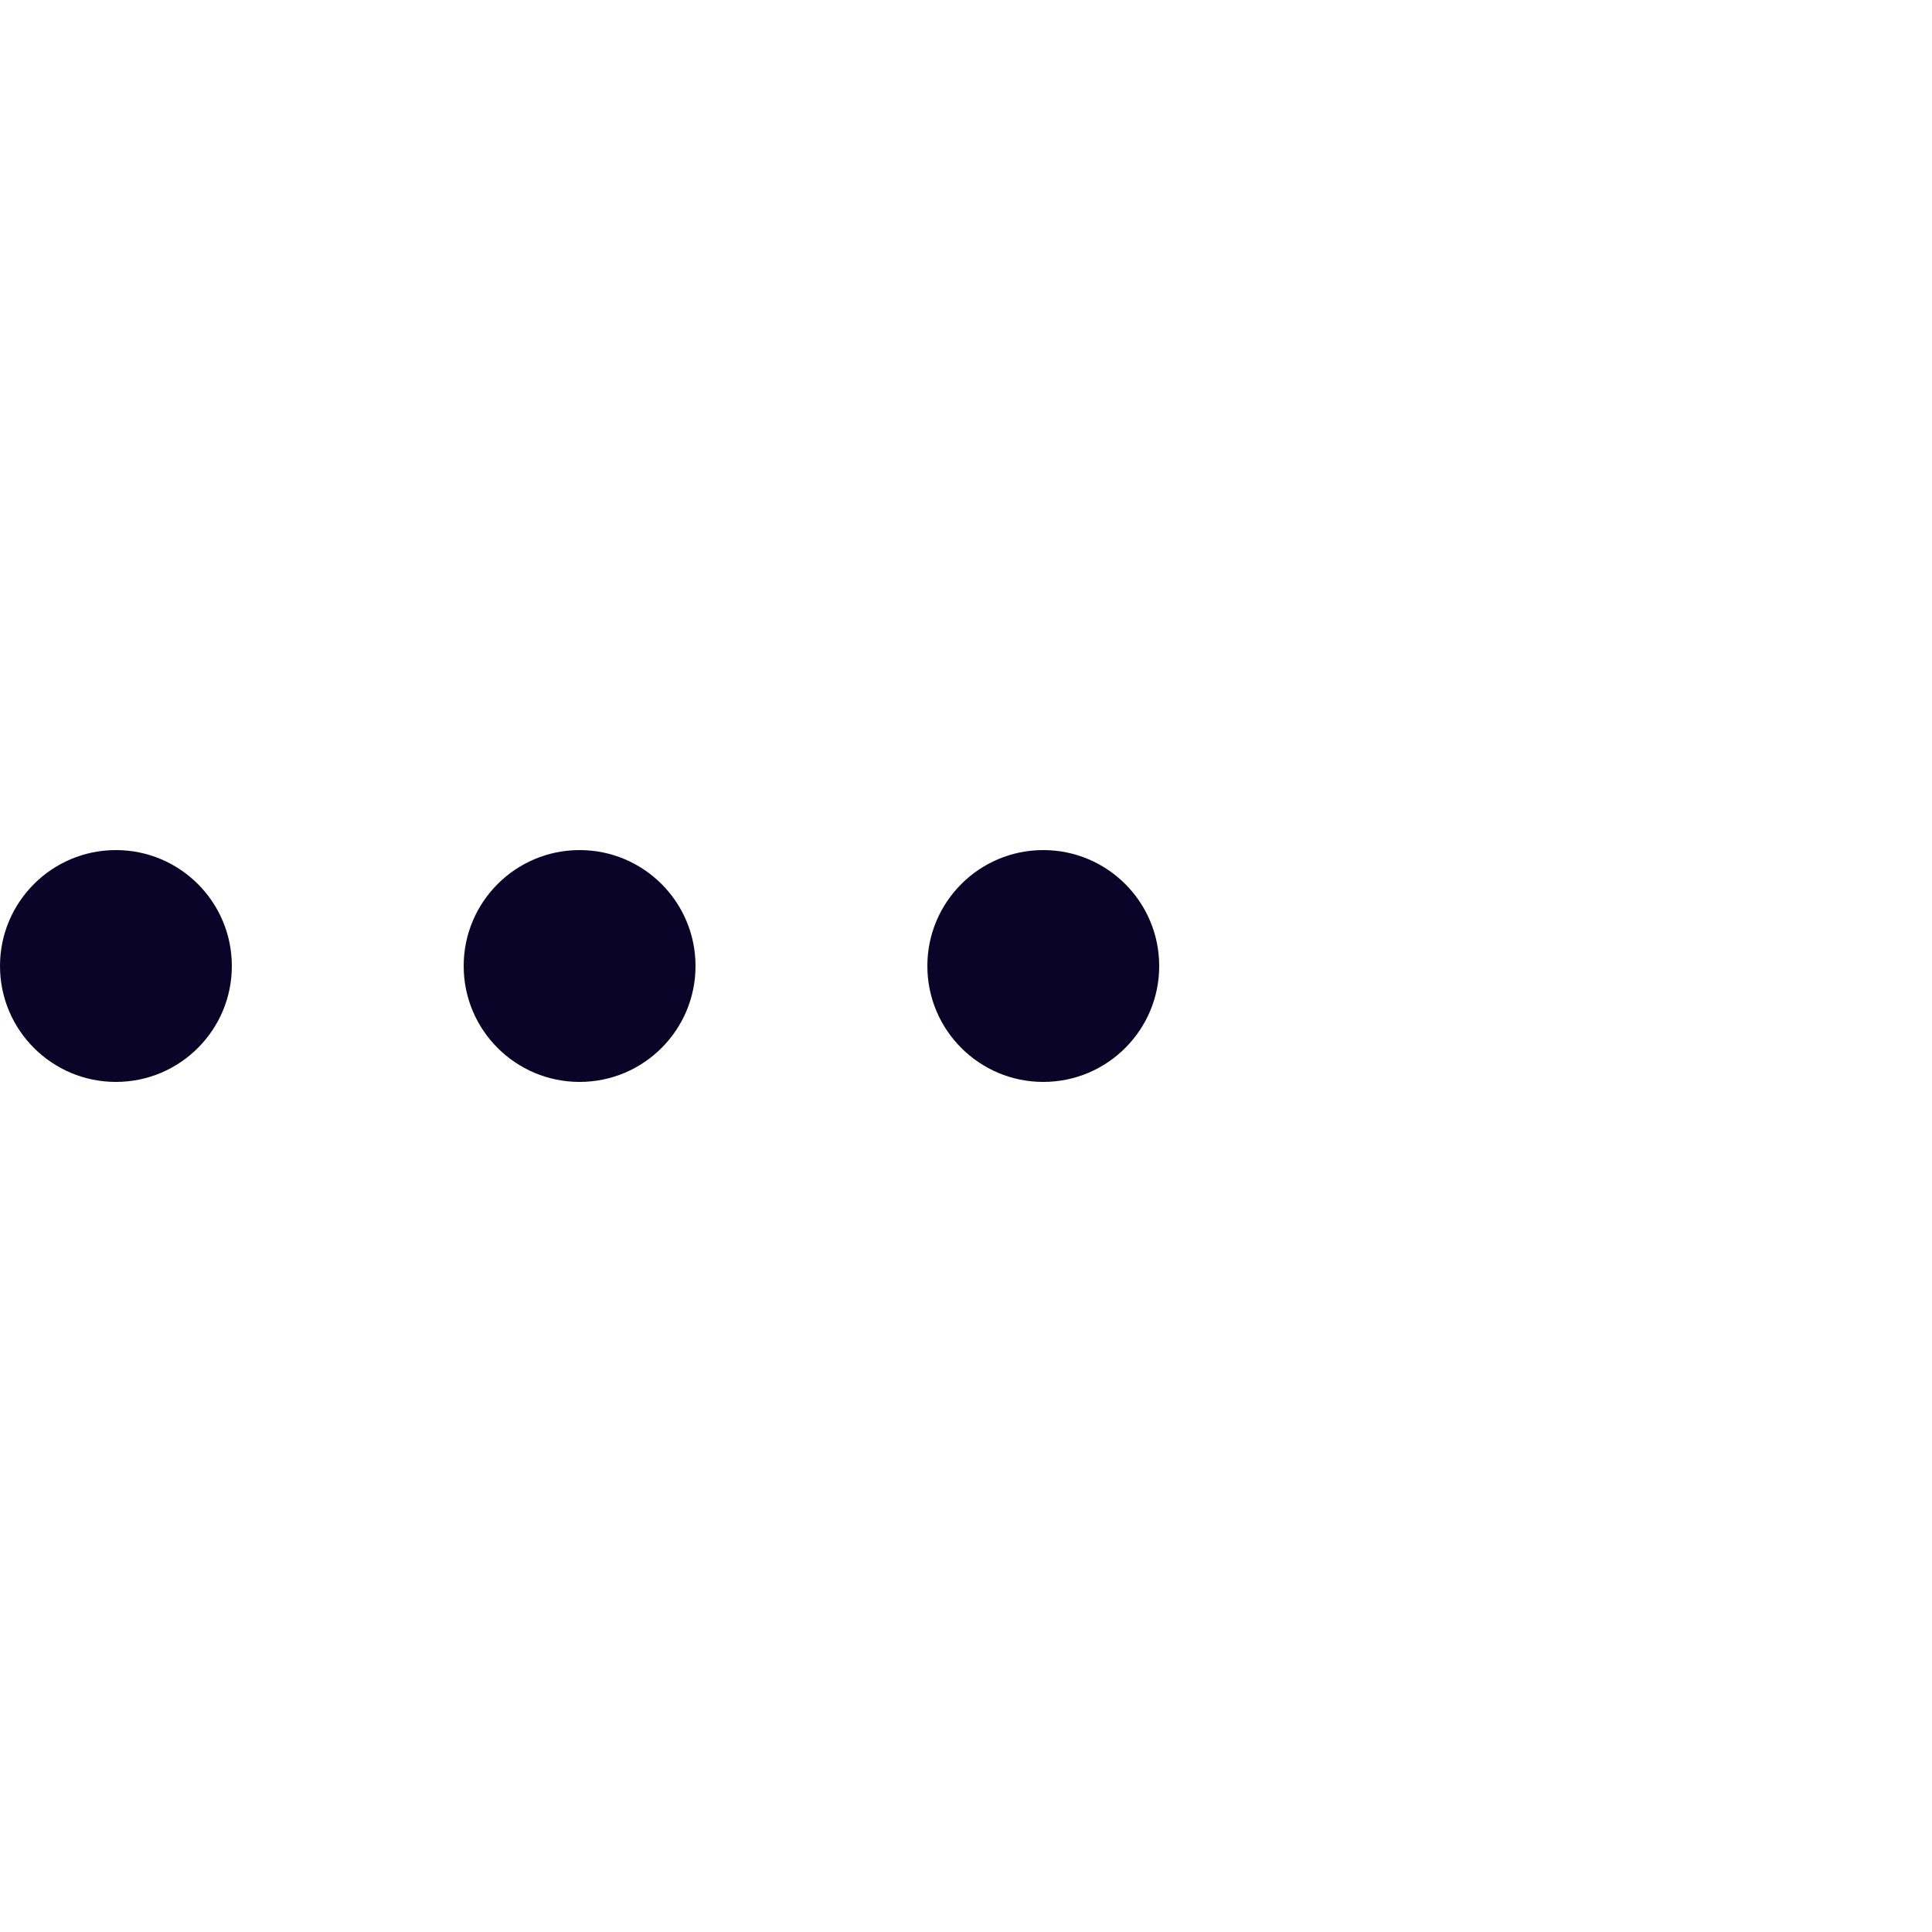 <svg width="78px" height="78px" xmlns='http://www.w3.org/2000/svg' x='0px' y='0px' viewBox='0 0 100 100'>
    <circle fill='#0a0528' stroke='none' cx='6' cy='50' r='6'>
        <animateTransform
                attributeName='transform'
                dur='1s'
                type='translate'
                values='0 15 ; 0 -15; 0 15'
                repeatCount='indefinite'
                begin='0.1'
        />
    </circle>
    <circle fill='#0a0528' stroke='none' cx='30' cy='50' r='6'>
        <animateTransform
                attributeName='transform'
                dur='1s'
                type='translate'
                values='0 10 ; 0 -10; 0 10'
                repeatCount='indefinite'
                begin='0.2'
        />
    </circle>
    <circle fill='#0a0528' stroke='none' cx='54' cy='50' r='6'>
        <animateTransform
                attributeName='transform'
                dur='1s'
                type='translate'
                values='0 5 ; 0 -5; 0 5'
                repeatCount='indefinite'
                begin='0.3'
        />
    </circle>
</svg>
